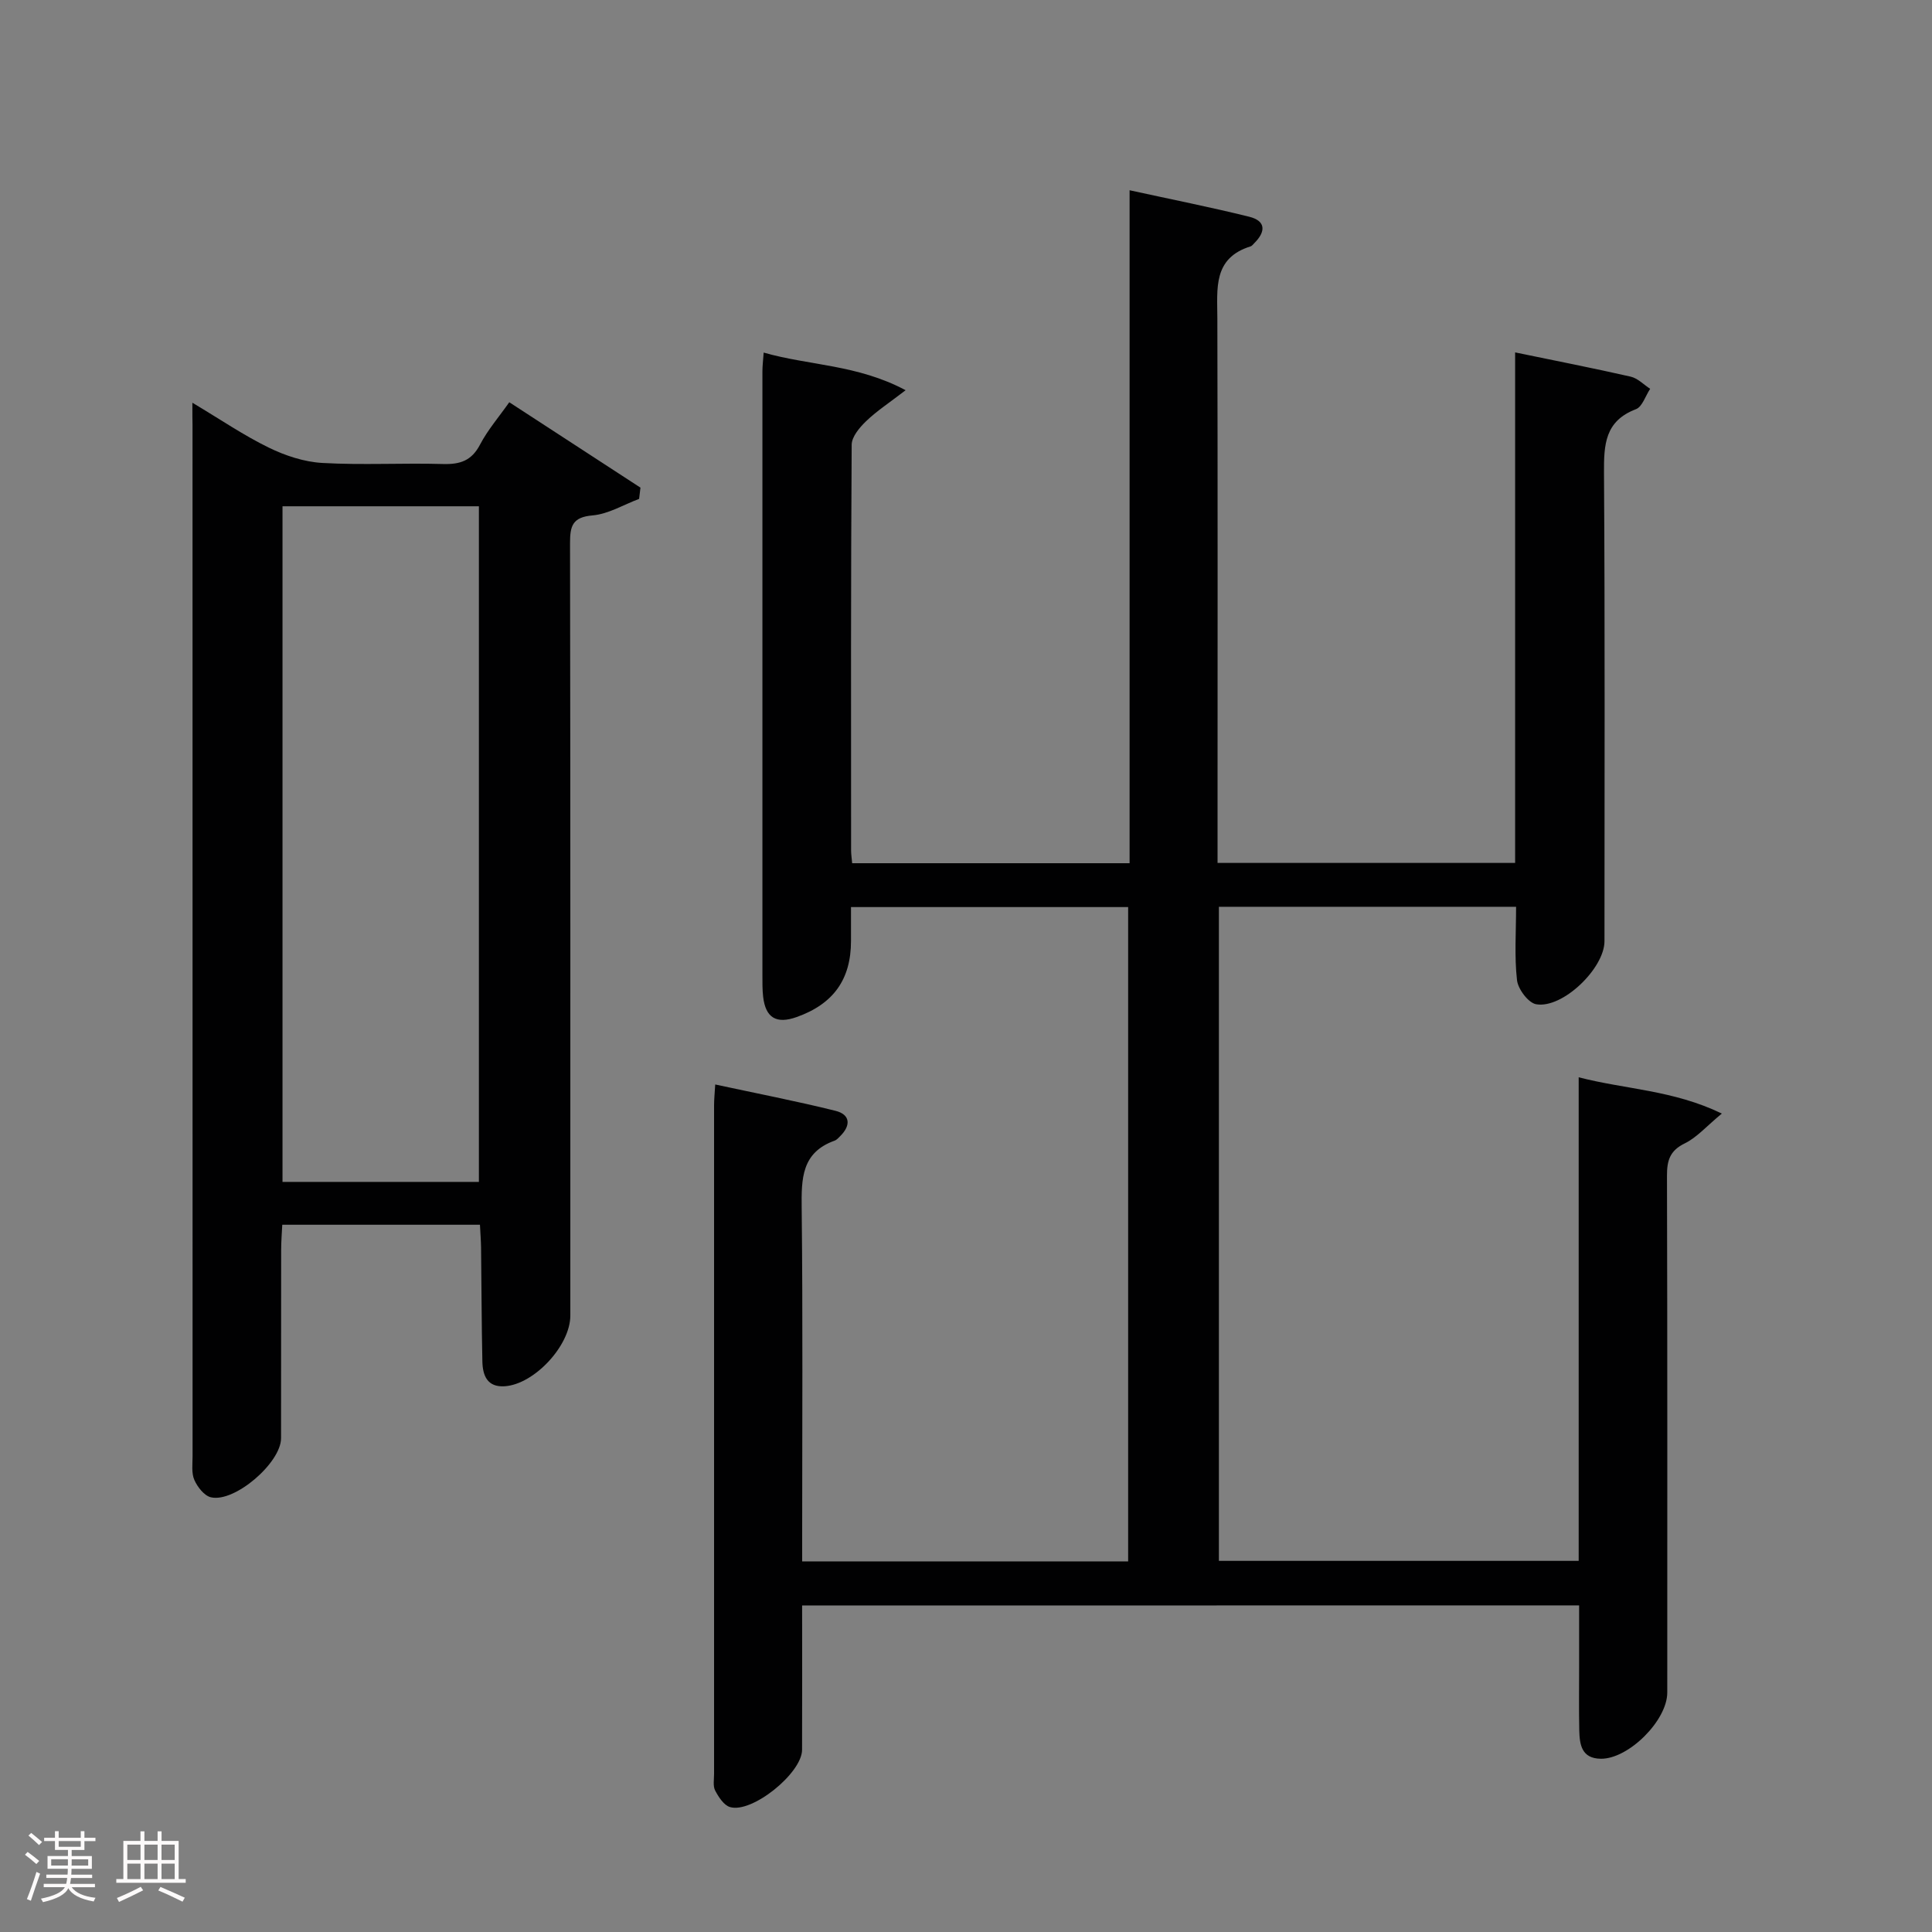 <svg enable-background="new 0 0 400 400" viewBox="0 0 400 400" xmlns="http://www.w3.org/2000/svg"><rect x="0" y="0" width="400" height="400" fill="#808080" stroke="none"/><path d="m5.17 384 .55-.58c.85.61 1.65 1.24 2.4 1.87l-.59.64c-.83-.73-1.62-1.38-2.36-1.93m1.22 9.53-.82-.34c.71-1.76 1.37-3.64 1.98-5.63.24.13.5.25.76.36-.6 1.67-1.24 3.54-1.92 5.61m-.5-13.5.57-.54c.56.44 1.31 1.06 2.26 1.87l-.64.64c-.68-.66-1.41-1.32-2.19-1.97m3.25.46h2.24v-1.36h.77v1.36h4.57v-1.36h.76v1.36h2.28v.69h-2.28v1.84h-2.64v1.26h4.18v2.64h-4.21c0 .45-.02.86-.05 1.21h4.32v.69h-4.38c-.04.34-.1.75-.19 1.22h5.15v.69h-4.82c.87 1.19 2.51 1.92 4.93 2.19-.17.31-.3.57-.37.76-2.77-.49-4.52-1.41-5.26-2.76-.56 1.26-2.3 2.23-5.24 2.9-.12-.24-.26-.48-.43-.72 2.73-.55 4.38-1.34 4.96-2.38h-4.38v-.69h4.65c.1-.38.17-.79.21-1.22h-4.32v-.69h4.4c.03-.34.05-.75.05-1.21h-4.2v-2.64h4.23v-1.26h-2.69v-1.84h-2.24zm1.46 4.46v1.29h3.45c.01-.4.02-.57.01-.53v-.32-.45h-3.46zm1.55-2.59h4.57v-1.19h-4.57zm6.11 2.59h-3.42v.77c-.02.19-.01.37-.02.53h3.44z" fill="#fcfafa"/><path d="m32.63 379.16h.82v1.98h3.54v7.89h1.46v.78h-14.37v-.78h1.46v-7.89h3.54v-1.98h.82v1.98h2.73zm-3.49 11.48.5.73c-1.61.82-3.28 1.63-5 2.41-.13-.27-.28-.55-.44-.82 1.75-.72 3.4-1.49 4.94-2.32m-2.78-5.55h2.73v-3.18h-2.73zm0 3.95h2.73v-3.2h-2.73zm3.54-3.95h2.73v-3.18h-2.73zm0 3.95h2.73v-3.2h-2.73zm7.89 4.68c-1.84-.92-3.51-1.7-5.02-2.32l.45-.73c1.89.8 3.57 1.55 5.04 2.23zm-1.62-11.81h-2.73v3.18h2.73zm-2.73 7.13h2.73v-3.2h-2.73z" fill="#fcfafa"/><g fill="#010102"><path d="m166.07 332.4c0 10.23.03 20.05-.01 29.88-.02 4.84-10.39 13.22-14.93 11.85-1.27-.38-2.35-2.07-3.06-3.41-.49-.93-.23-2.28-.23-3.45-.01-46.16-.01-92.32 0-138.47 0-1.14.12-2.28.24-4.27 8.53 1.84 16.76 3.43 24.89 5.45 3.07.76 3.25 3 .99 5.24-.35.35-.72.78-1.16.94-6.86 2.45-6.89 7.88-6.82 13.97.25 22.49.1 44.99.1 67.49v5.65h67.49c0-45.24 0-90.16 0-135.47-18.98 0-37.87 0-57.38 0v7.01c0 7.96-3.63 13.05-11.25 15.76-4.2 1.49-6.43.17-6.94-4.2-.17-1.48-.15-3-.15-4.49-.01-41.66-.01-83.32 0-124.98 0-1.15.15-2.29.26-3.9 9.43 2.7 19.37 2.45 29.39 7.79-3.43 2.64-6.01 4.32-8.19 6.42-1.35 1.3-2.97 3.22-2.98 4.87-.18 27.99-.13 55.99-.12 83.98 0 .8.13 1.6.22 2.66h57.44c0-46.36 0-92.44 0-139.33 8.69 1.9 16.77 3.5 24.75 5.48 3.54.87 3.44 3.13 1.05 5.49-.24.23-.46.56-.75.65-7.83 2.43-6.89 8.75-6.88 14.91.09 35.66.04 71.32.04 106.98v5.76h61.61c0-35.05 0-70.12 0-105.7 8.4 1.74 16.19 3.26 23.92 5.02 1.46.33 2.7 1.65 4.04 2.52-.97 1.45-1.63 3.72-2.95 4.22-6.44 2.45-6.64 7.35-6.61 13.16.21 32.33.1 64.65.1 96.98 0 5.61-8.66 14.01-14.14 13.06-1.62-.28-3.76-3.13-3.97-4.99-.56-4.9-.19-9.9-.19-15.19-20.78 0-41.02 0-61.53 0v135.42h74.49c0-33.32 0-66.43 0-100.12 9.71 2.52 19.51 2.62 29.64 7.51-3.21 2.65-5.18 4.96-7.69 6.18-3.11 1.52-3.68 3.58-3.67 6.72.1 35.66.06 71.32.06 106.98 0 5.78-8.02 13.77-13.76 13.7-3.98-.05-4.39-2.92-4.46-5.88-.09-4.33-.03-8.66-.03-13 0-4.15 0-8.31 0-12.87-53.59.02-106.95.02-160.87.02z"/><path d="m39.83 83.38c5.85 3.49 10.64 6.77 15.81 9.29 3.42 1.67 7.34 2.97 11.11 3.18 8.3.47 16.66-.02 24.98.22 3.53.1 5.91-.68 7.65-4.01 1.59-3.04 3.9-5.71 6.06-8.78 9.26 6.03 18.21 11.86 27.16 17.68-.09.78-.19 1.55-.28 2.33-3.21 1.2-6.36 3.14-9.65 3.42-4.17.36-4.65 2.21-4.65 5.72.09 53.32.06 106.64.06 159.96 0 6.17-7.44 14.21-13.58 14.62-3.64.24-4.57-2.25-4.63-5.15-.17-7.83-.17-15.66-.27-23.48-.02-1.48-.14-2.95-.23-4.81-13.59 0-26.97 0-40.93 0-.08 1.69-.23 3.45-.23 5.21-.02 13 0 25.99-.02 38.99-.01 5.08-9.6 13.37-14.52 12.23-1.38-.32-2.79-2.13-3.43-3.59-.63-1.42-.37-3.27-.37-4.93-.01-71.15-.01-142.3-.01-213.45-.03-1.15-.03-2.31-.03-4.65zm59.32 161.32c0-46.85 0-93.38 0-139.88-13.85 0-27.26 0-40.66 0v139.88z"/></g></svg>